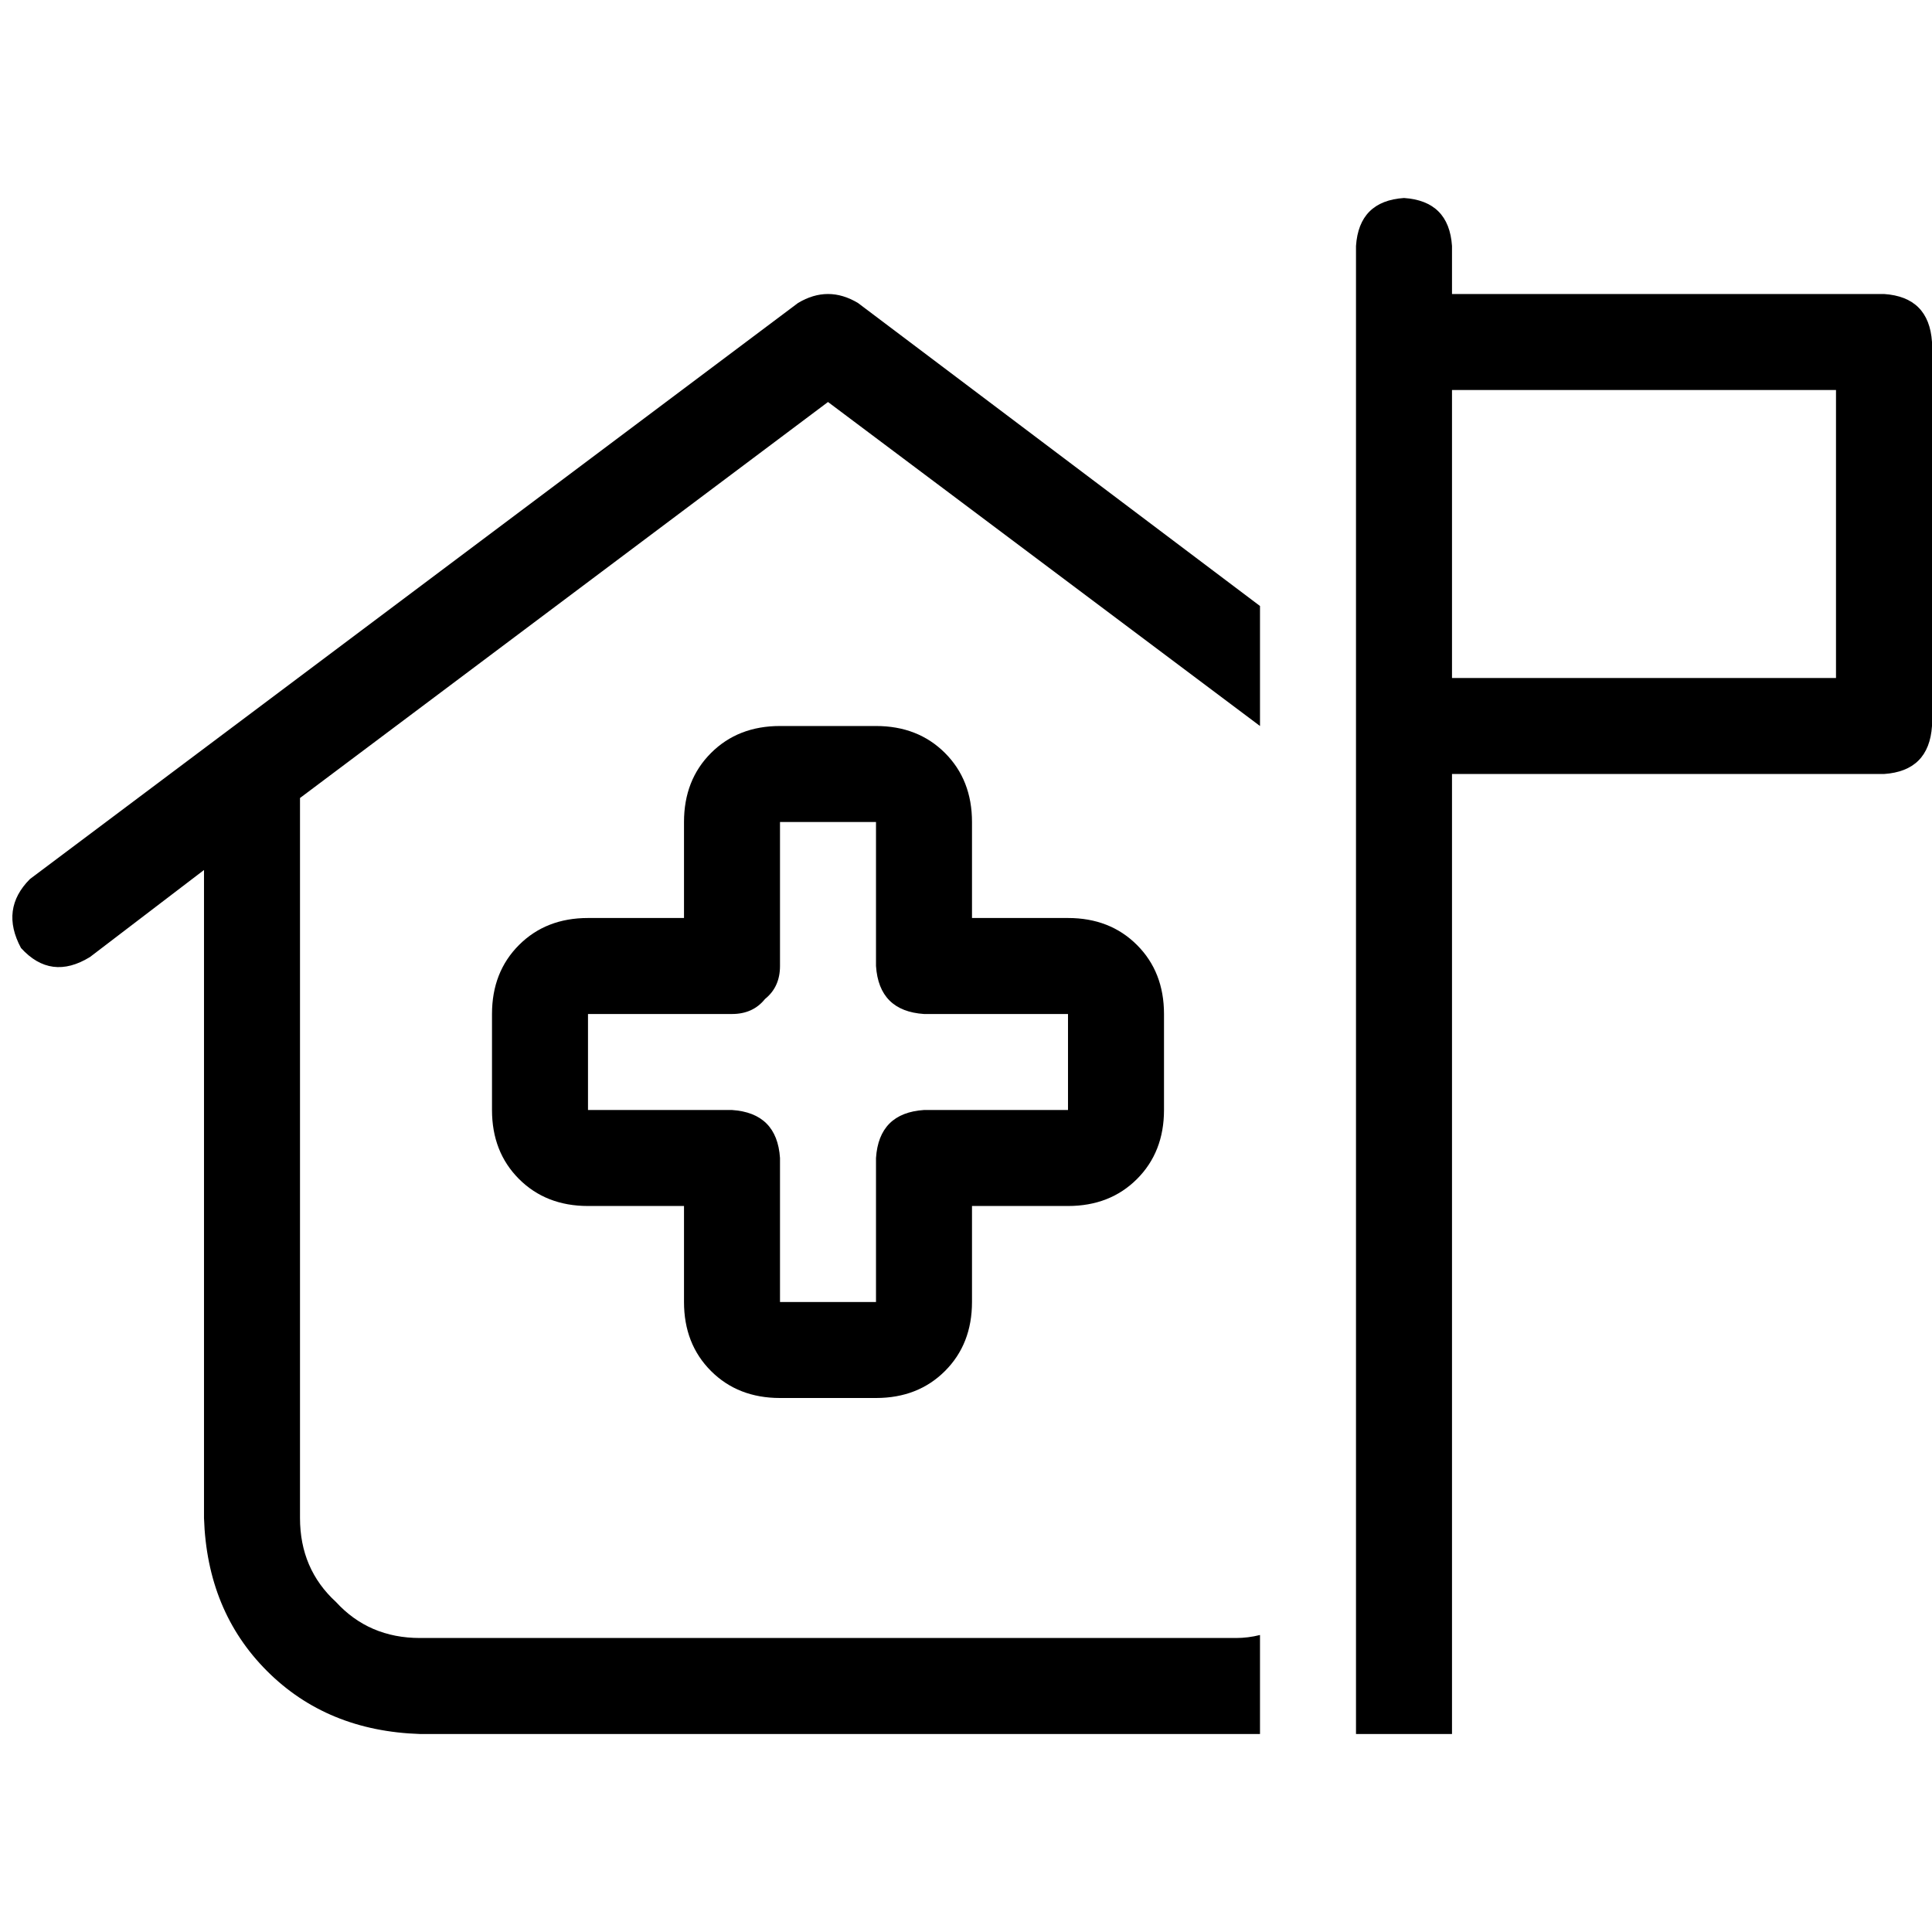 <svg xmlns="http://www.w3.org/2000/svg" viewBox="0 0 512 512">
  <path d="M 384.795 65.193 L 384.795 77.913 L 499.279 77.913 Q 511.205 78.708 512 90.634 L 512 192.398 Q 511.205 204.323 499.279 205.118 L 384.795 205.118 L 384.795 459.528 L 359.354 459.528 L 359.354 205.118 L 359.354 179.677 L 359.354 103.354 L 359.354 77.913 L 359.354 65.193 Q 360.149 53.267 372.075 52.472 Q 384 53.267 384.795 65.193 L 384.795 65.193 Z M 486.559 179.677 L 486.559 103.354 L 384.795 103.354 L 384.795 179.677 L 486.559 179.677 L 486.559 179.677 Z M 227.379 80.298 L 333.913 160.596 L 333.913 192.398 L 219.429 106.534 L 79.503 211.478 L 79.503 402.286 Q 79.503 415.801 89.043 424.547 Q 97.789 434.087 111.304 434.087 L 327.553 434.087 Q 330.733 434.087 333.913 433.292 L 333.913 459.528 Q 330.733 459.528 327.553 459.528 L 111.304 459.528 Q 86.658 458.733 70.758 442.832 Q 54.857 426.932 54.062 402.286 L 54.062 230.559 L 23.851 253.615 Q 13.516 259.975 5.565 251.23 Q 0 240.894 7.95 232.944 L 211.478 80.298 Q 219.429 75.528 227.379 80.298 L 227.379 80.298 Z M 206.708 192.398 L 232.149 192.398 Q 243.28 192.398 250.435 199.553 Q 257.59 206.708 257.59 217.839 L 257.59 243.28 L 283.031 243.28 Q 294.161 243.28 301.317 250.435 Q 308.472 257.59 308.472 268.721 L 308.472 294.161 Q 308.472 305.292 301.317 312.447 Q 294.161 319.602 283.031 319.602 L 257.59 319.602 L 257.59 345.043 Q 257.59 356.174 250.435 363.329 Q 243.28 370.484 232.149 370.484 L 206.708 370.484 Q 195.578 370.484 188.422 363.329 Q 181.267 356.174 181.267 345.043 L 181.267 319.602 L 155.826 319.602 Q 144.696 319.602 137.54 312.447 Q 130.385 305.292 130.385 294.161 L 130.385 268.721 Q 130.385 257.59 137.54 250.435 Q 144.696 243.28 155.826 243.28 L 181.267 243.28 L 181.267 217.839 Q 181.267 206.708 188.422 199.553 Q 195.578 192.398 206.708 192.398 L 206.708 192.398 Z M 206.708 217.839 L 206.708 256 Q 206.708 261.565 202.733 264.745 Q 199.553 268.721 193.988 268.721 L 155.826 268.721 L 155.826 294.161 L 193.988 294.161 Q 205.913 294.957 206.708 306.882 L 206.708 345.043 L 232.149 345.043 L 232.149 306.882 Q 232.944 294.957 244.87 294.161 L 283.031 294.161 L 283.031 268.721 L 244.87 268.721 Q 232.944 267.925 232.149 256 L 232.149 217.839 L 206.708 217.839 L 206.708 217.839 Z" />
</svg>